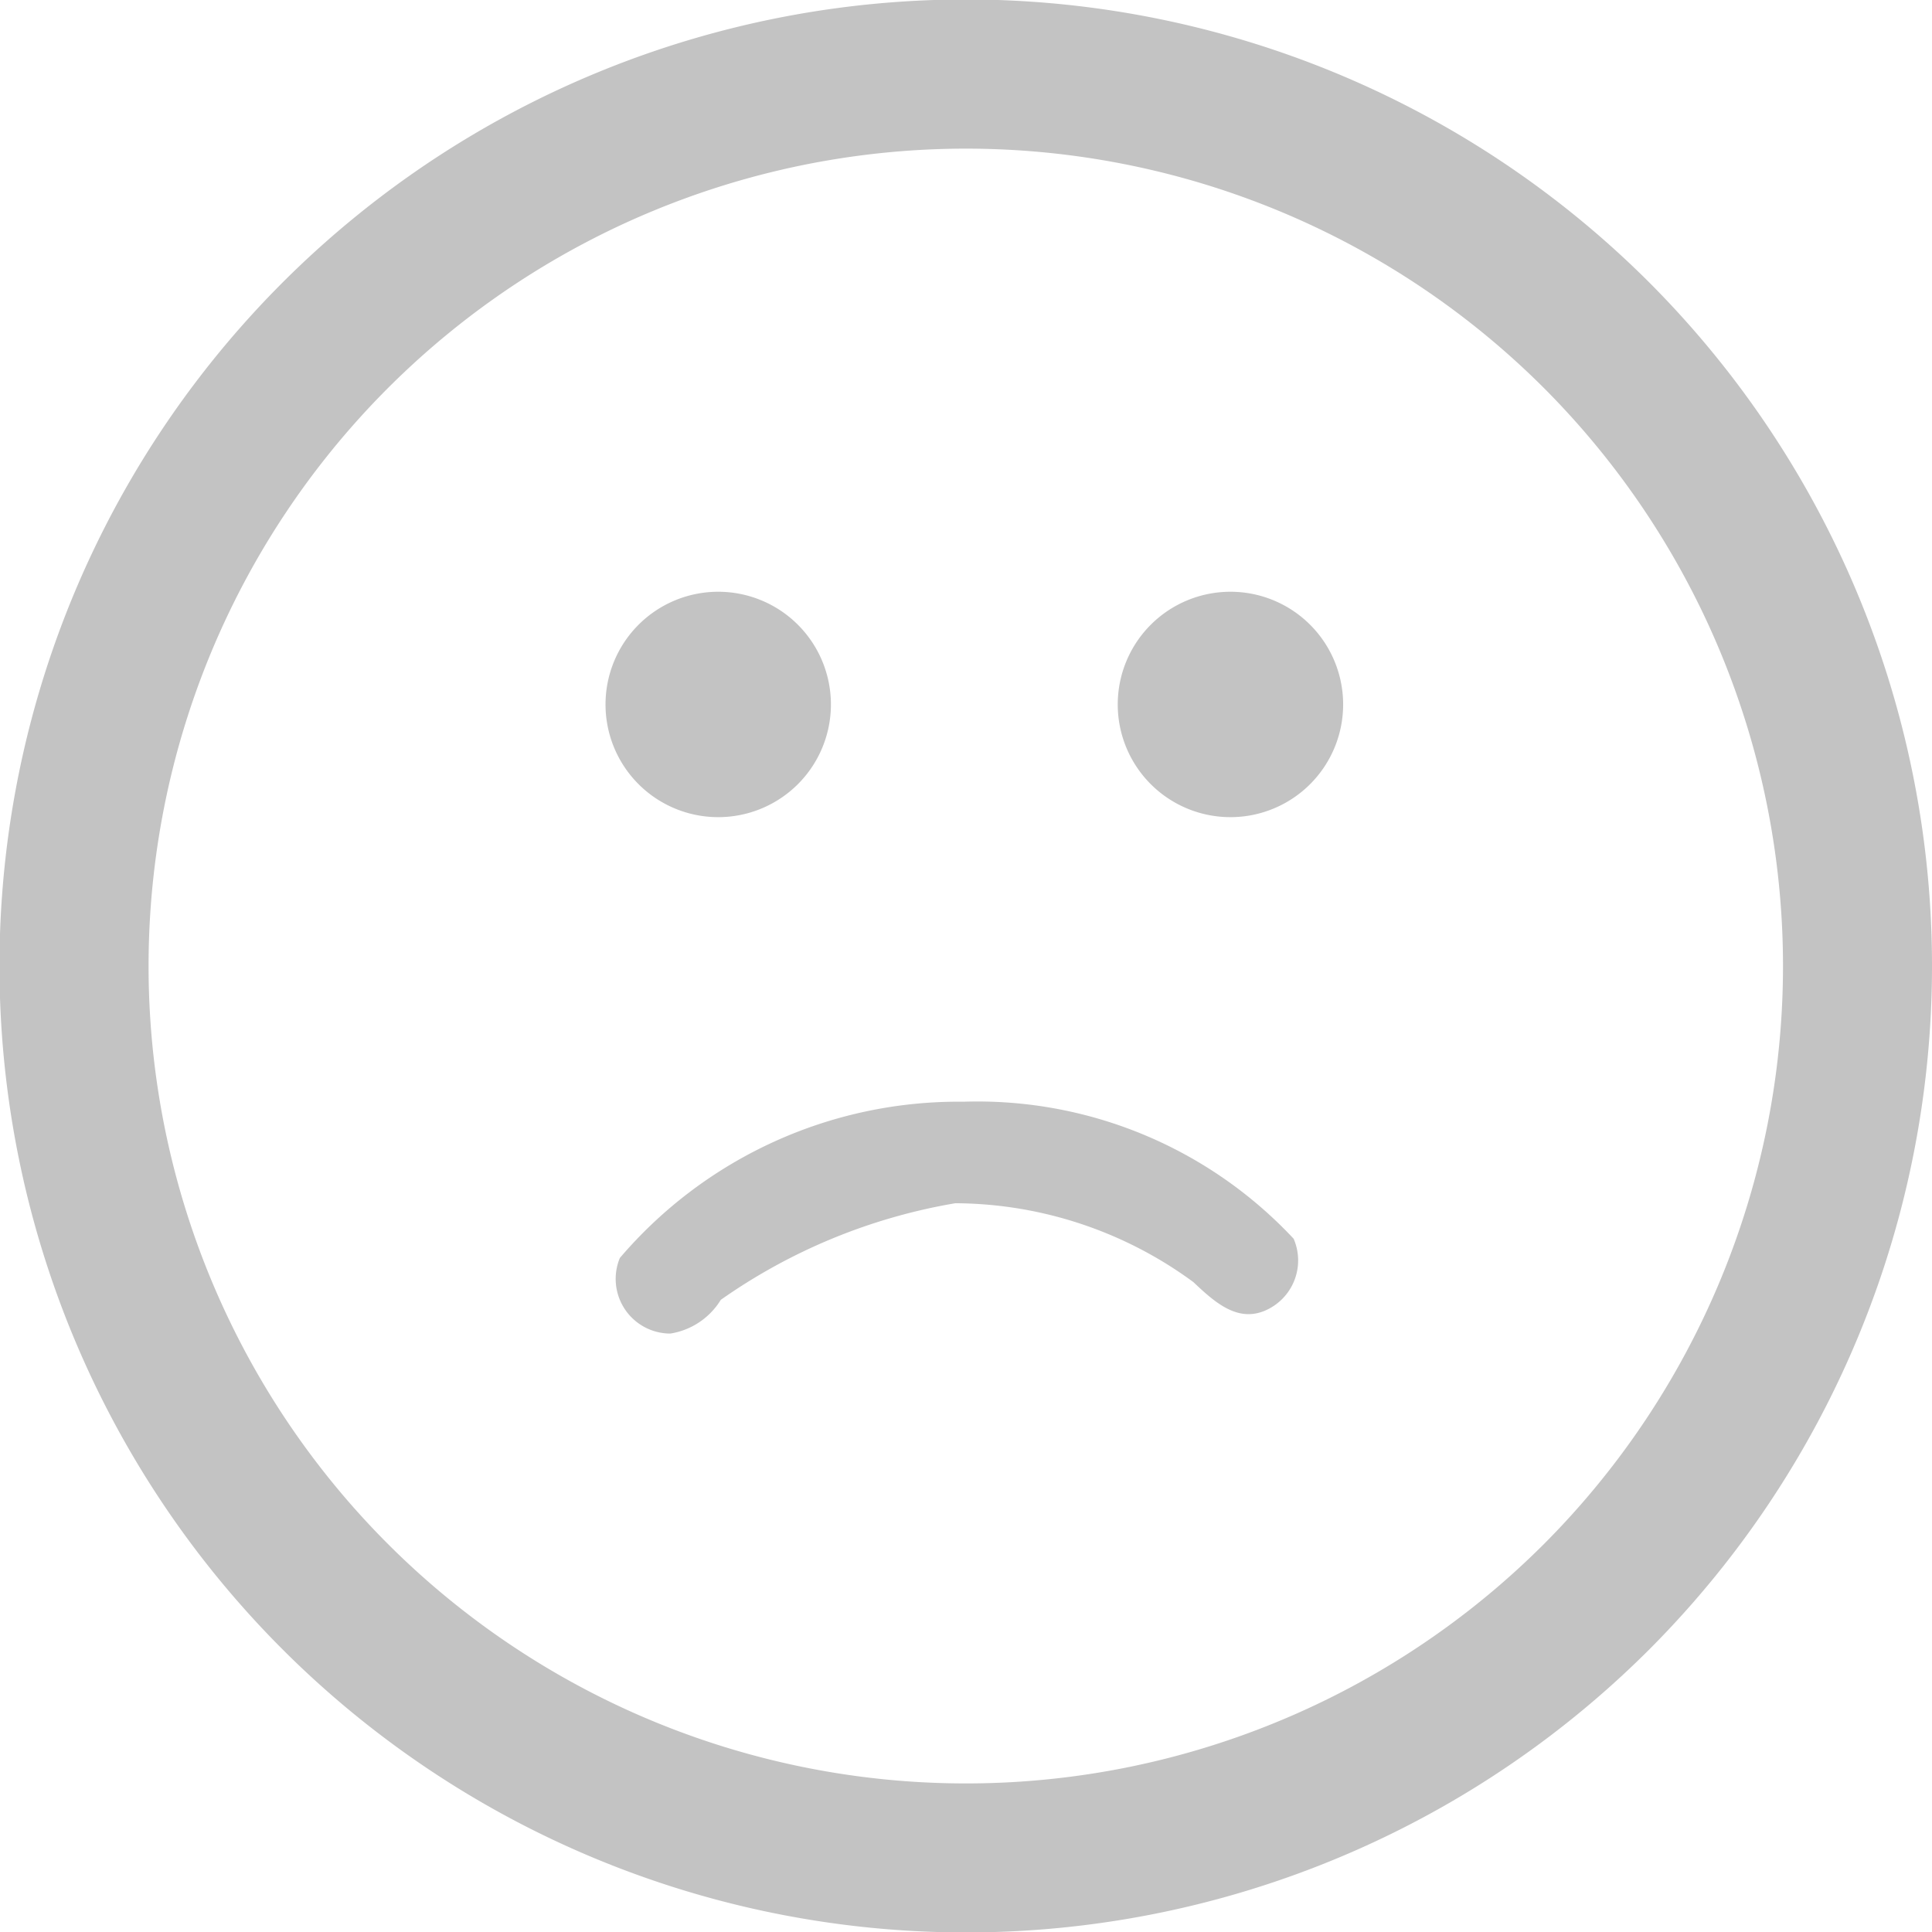 <svg xmlns="http://www.w3.org/2000/svg" width="24" height="24" viewBox="0 0 24 24">
  <g id="emoji4" transform="translate(0 0)" opacity="0.235">
    <path id="Path_19663" data-name="Path 19663" d="M20.49,3.511a12.006,12.006,0,1,0,0,16.977A12.019,12.019,0,0,0,20.49,3.511ZM19.18,19.18a10.154,10.154,0,1,1,0-14.359A10.165,10.165,0,0,1,19.18,19.18ZM16.07,15.388a.678.678,0,0,1-.353.892c-.344.149-.625-.1-.892-.353a5.028,5.028,0,0,0-2.958-.98,7.133,7.133,0,0,0-2.913,1.2.9.9,0,0,1-.627.419.679.679,0,0,1-.627-.939,5.528,5.528,0,0,1,4.27-1.941A5.375,5.375,0,0,1,16.07,15.388ZM7.522,8.751a1.4,1.4,0,1,1,1.4,1.4A1.4,1.4,0,0,1,7.522,8.751Zm6.363,0a1.4,1.4,0,1,1,1.4,1.4A1.4,1.4,0,0,1,13.885,8.751Z" transform="translate(0 0)"/>
  </g>
</svg>
